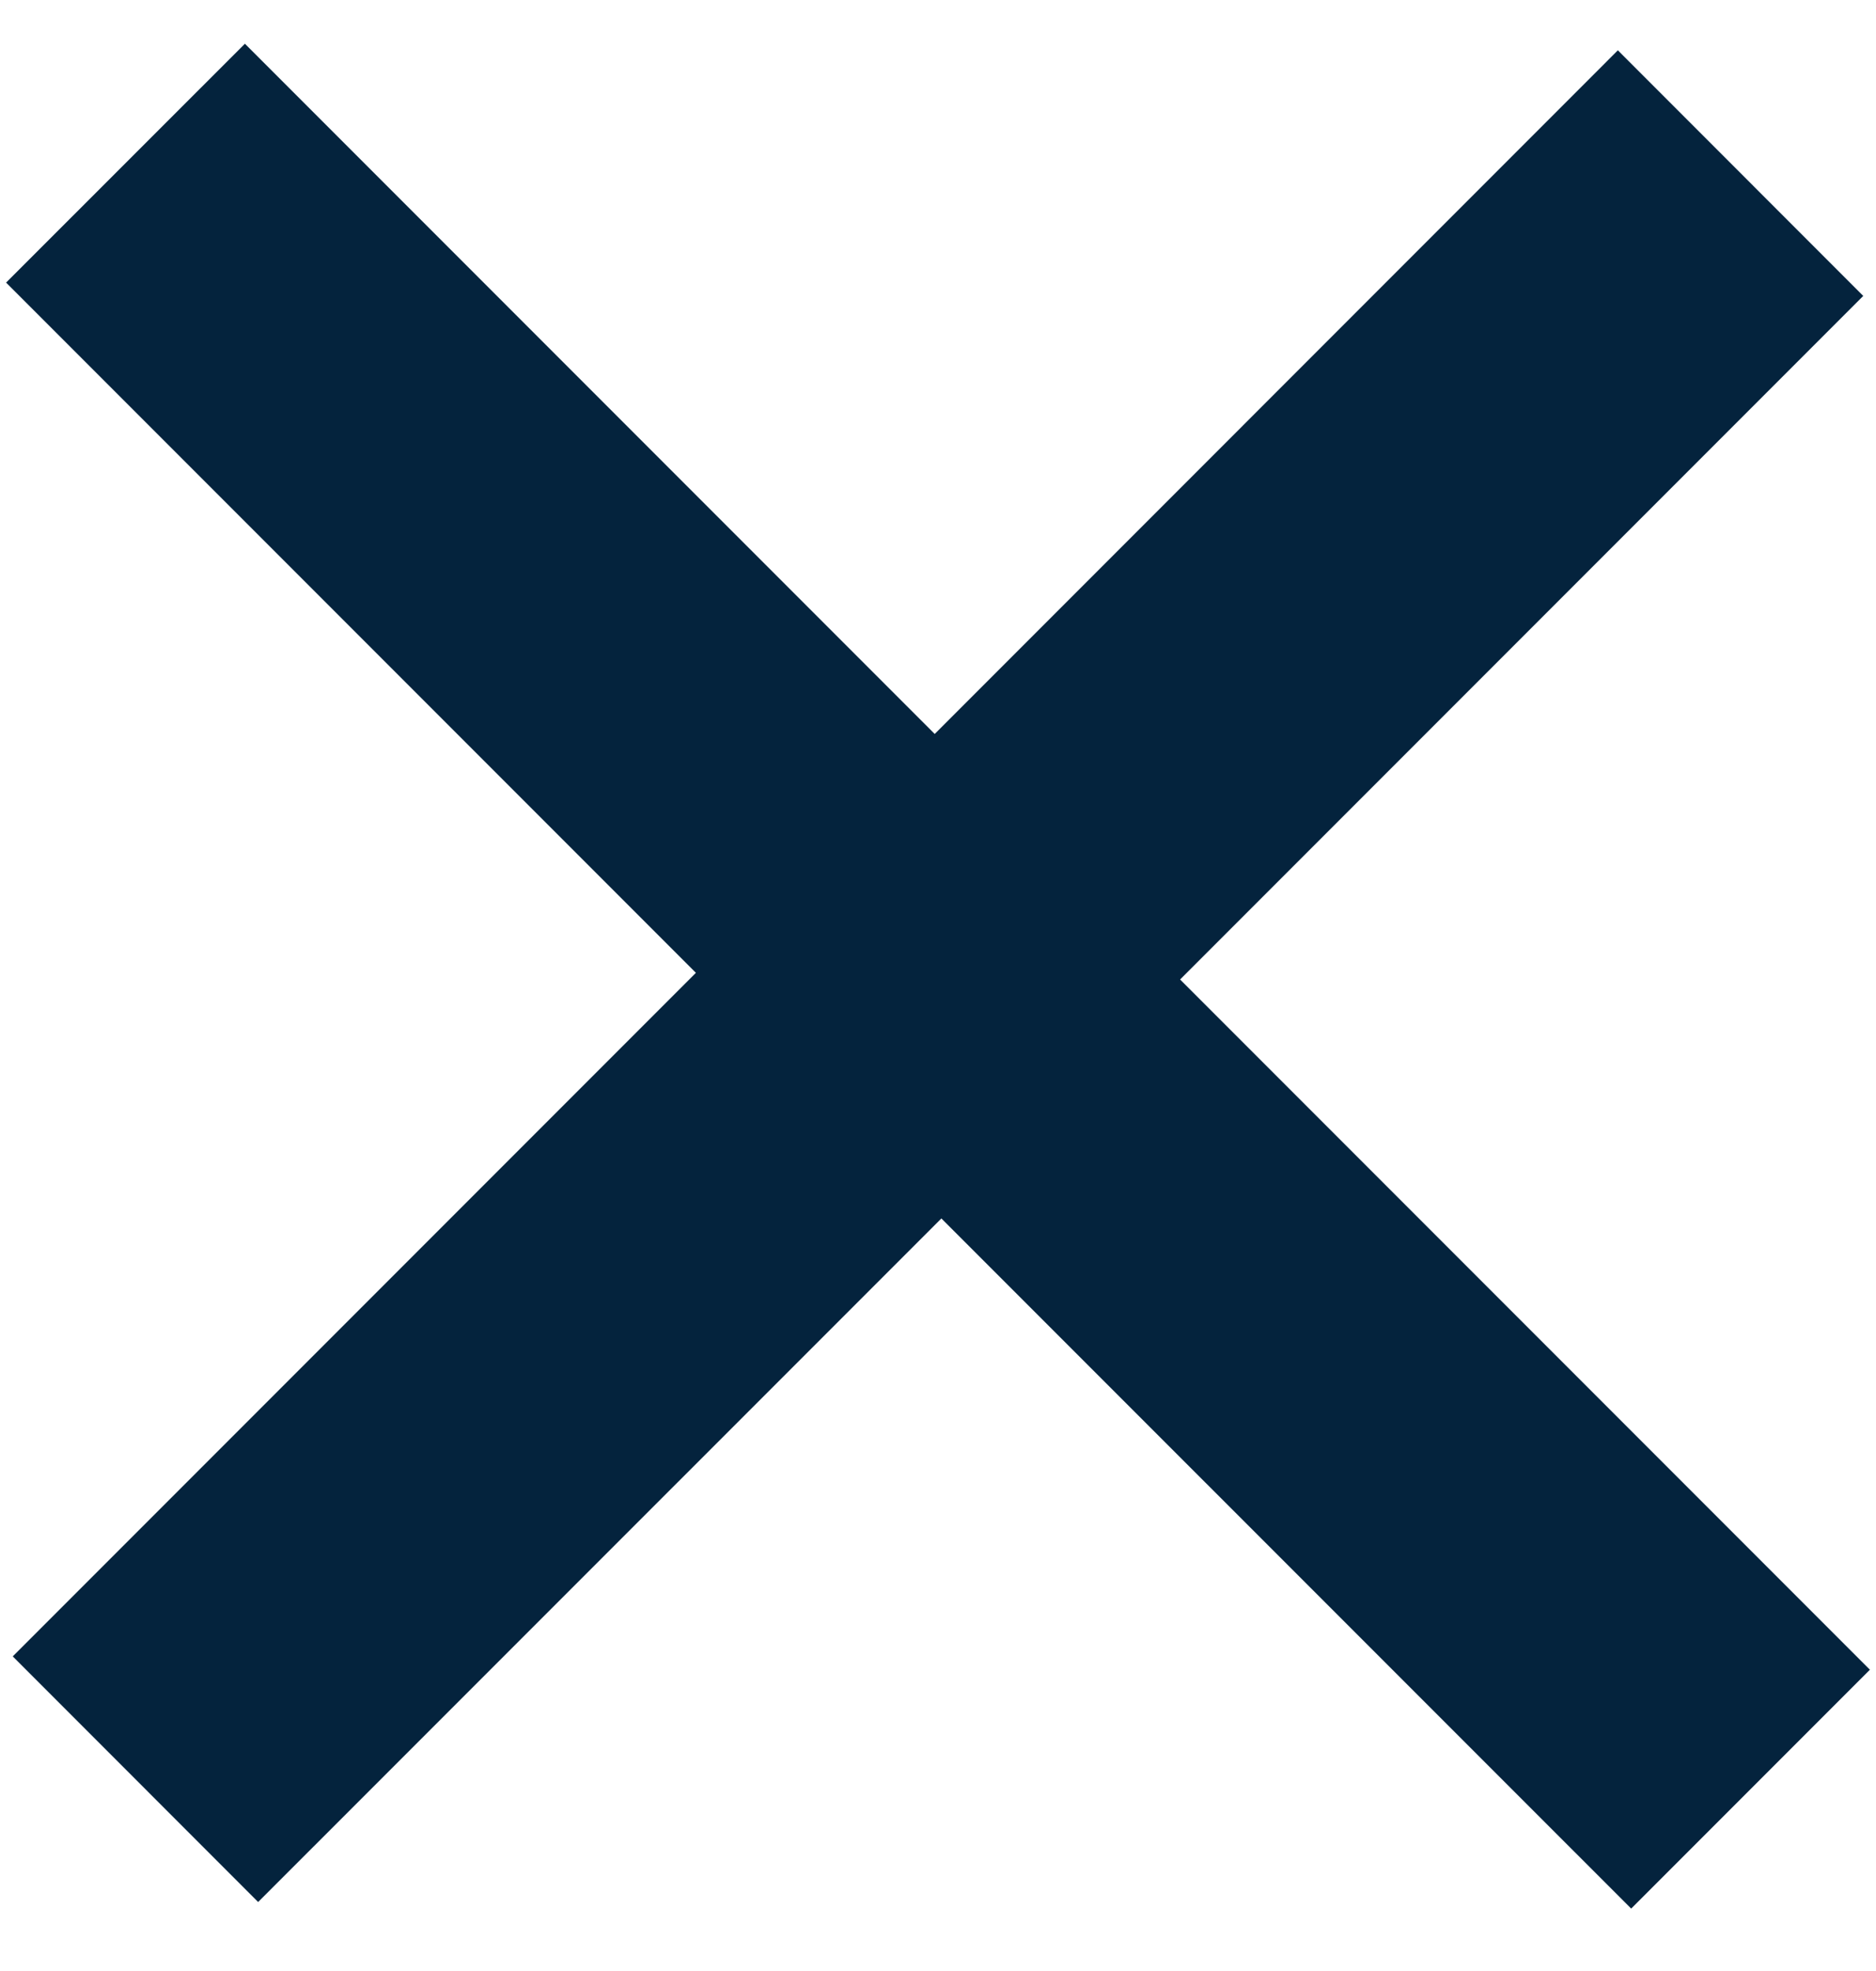 <svg xmlns="http://www.w3.org/2000/svg" width="20" height="21" viewBox="0 0 20 21"><g><g><path fill="#04233d" d="M.136 17.648l7.283-7.283L.065 3.011 2.611.466 9.965 7.82 17.248.536l2.616 2.617-7.283 7.283 7.354 7.354-2.545 2.545-7.354-7.353-7.284 7.283z"/></g></g></svg>